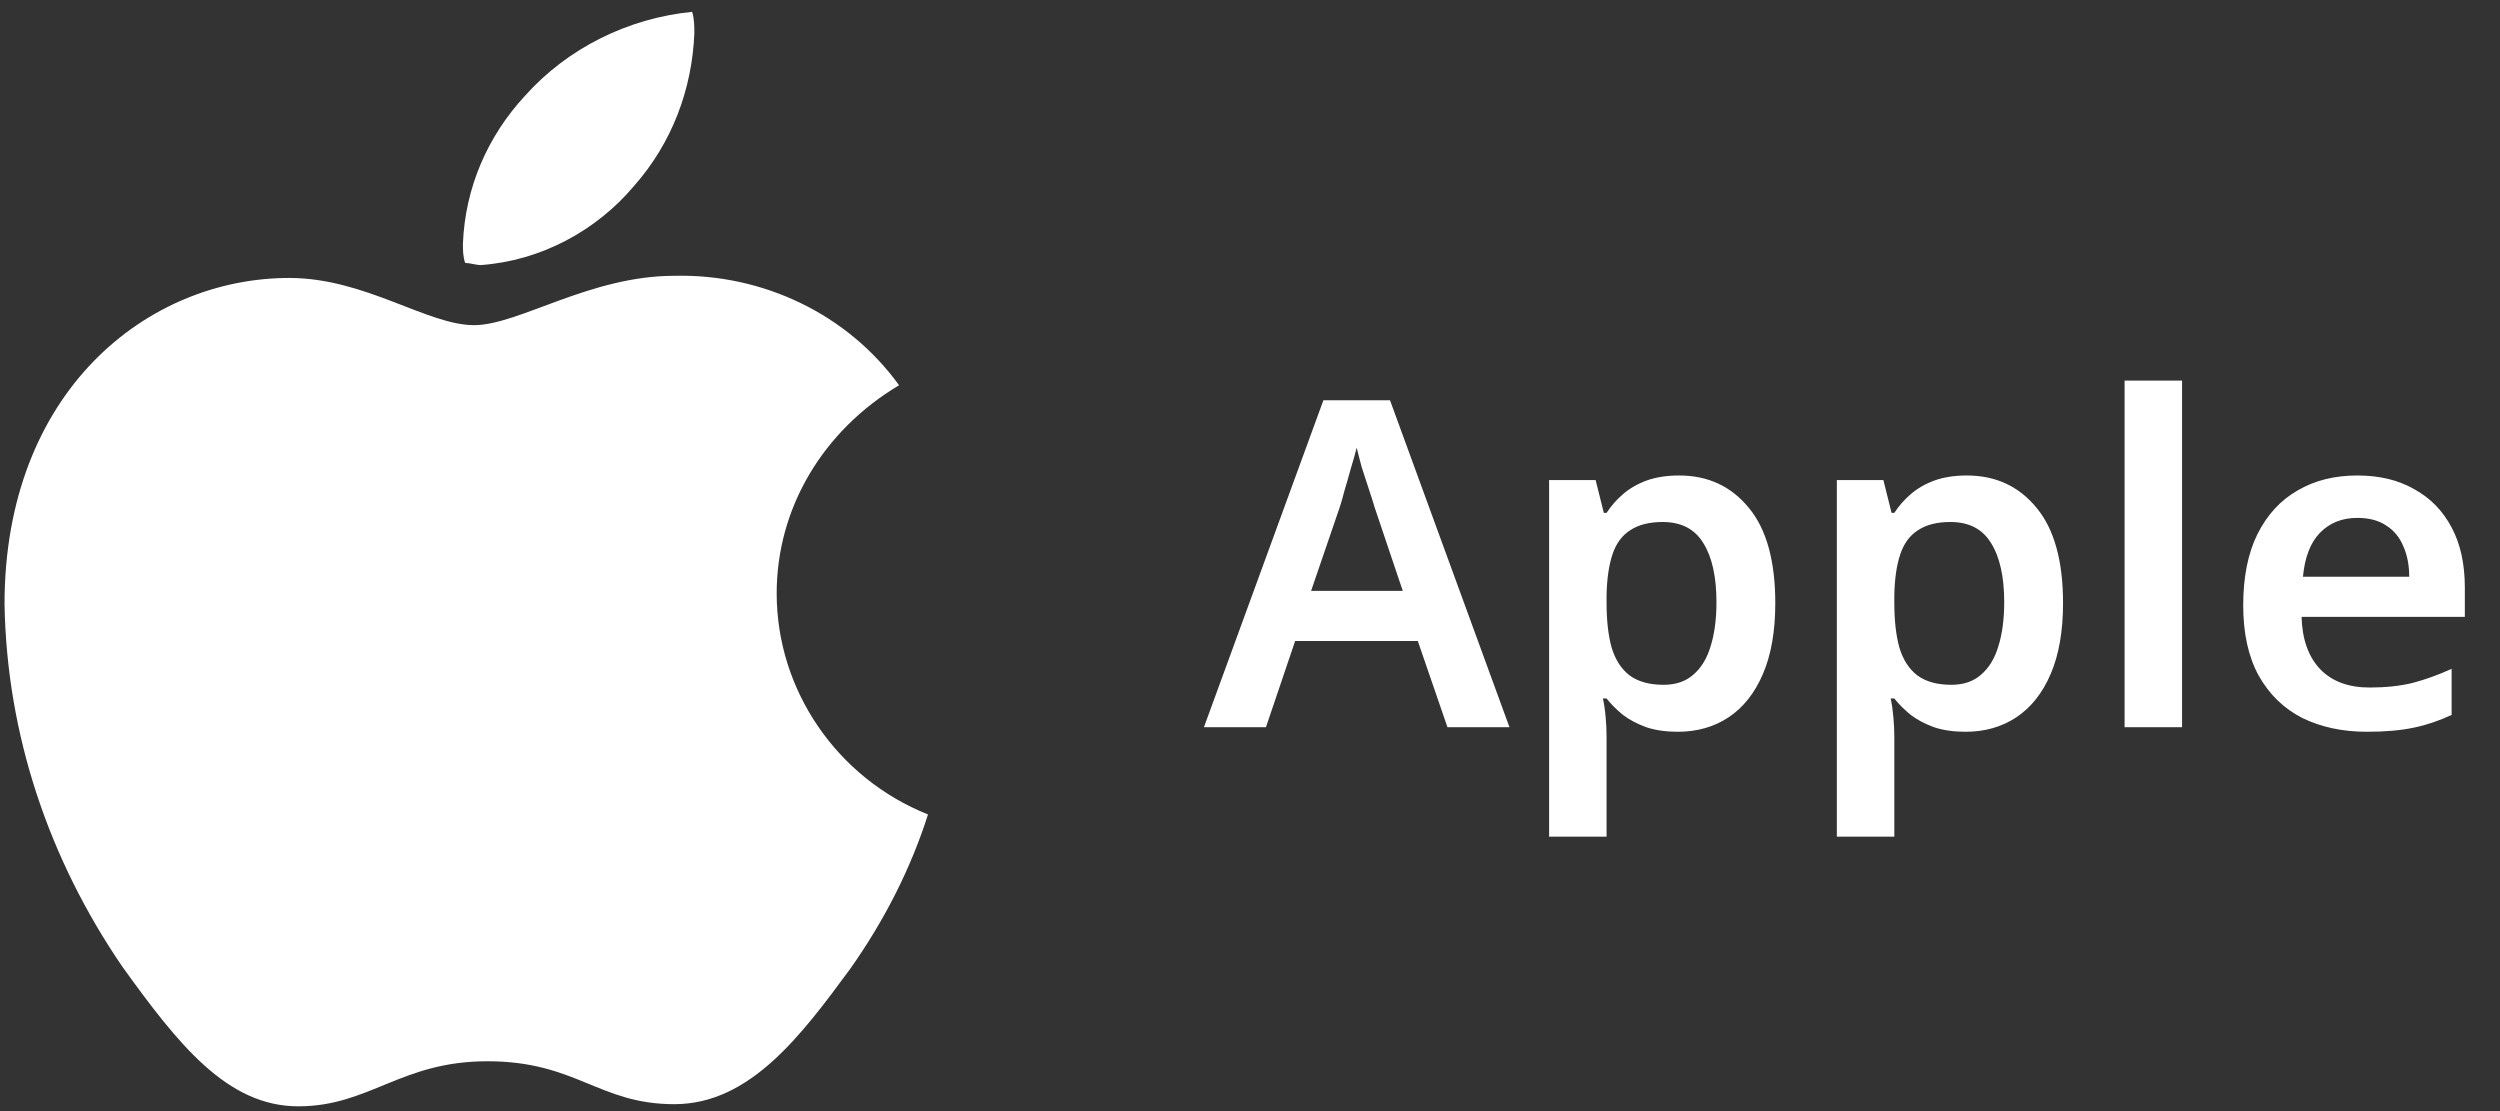 <svg width="171" height="76" viewBox="0 0 171 76" fill="none" xmlns="http://www.w3.org/2000/svg">
<rect x="0" y="0" width="171" height="76" fill="#333333" stroke="none"/>
<g clip-path="url(#clip0_370_928)">
<path d="M61.496 26.351C56.321 29.434 53.125 34.718 53.125 40.59C53.125 47.195 57.234 53.214 63.475 55.709C62.257 59.526 60.431 63.049 58.148 66.278C54.799 70.828 51.298 75.526 46.123 75.526C40.948 75.526 39.426 72.59 33.338 72.59C27.402 72.59 25.271 75.672 20.401 75.672C15.53 75.672 12.182 71.416 8.376 66.131C3.354 58.792 0.462 50.278 0.31 41.324C0.31 26.792 10.051 19.012 19.792 19.012C24.967 19.012 29.229 22.241 32.425 22.241C35.469 22.241 40.34 18.865 46.123 18.865C52.212 18.718 57.995 21.507 61.496 26.351ZM43.384 12.7C45.971 9.764 47.341 6.094 47.493 2.278C47.493 1.838 47.493 1.25 47.341 0.81C42.927 1.25 38.818 3.305 35.926 6.535C33.338 9.324 31.816 12.847 31.664 16.663C31.664 17.104 31.664 17.544 31.816 17.984C32.12 17.984 32.577 18.131 32.882 18.131C36.991 17.838 40.796 15.783 43.384 12.7Z" fill="white"/>
</g>
<path d="M99.006 49.741L96.978 43.846H88.587L86.591 49.741H82.349L90.521 27.376H95.076L103.248 49.741H99.006ZM94.015 34.675C93.932 34.384 93.807 33.989 93.641 33.49C93.474 32.991 93.308 32.481 93.142 31.961C92.996 31.421 92.882 30.974 92.798 30.62C92.695 31.036 92.559 31.514 92.393 32.055C92.247 32.596 92.102 33.105 91.956 33.583C91.832 34.062 91.728 34.426 91.644 34.675L89.679 40.415H95.949L94.015 34.675ZM114.848 32.523C116.824 32.523 118.415 33.261 119.621 34.737C120.827 36.193 121.43 38.366 121.43 41.257C121.43 43.17 121.149 44.782 120.588 46.092C120.026 47.402 119.247 48.389 118.248 49.055C117.25 49.72 116.086 50.053 114.755 50.053C113.944 50.053 113.226 49.949 112.603 49.741C111.979 49.513 111.448 49.232 111.012 48.899C110.575 48.545 110.201 48.171 109.889 47.776H109.639C109.722 48.15 109.785 48.577 109.826 49.055C109.868 49.513 109.889 49.949 109.889 50.365V57.227H105.959V32.835H109.14L109.702 35.081H109.889C110.201 34.602 110.575 34.176 111.012 33.802C111.469 33.407 112.01 33.095 112.634 32.866C113.278 32.637 114.017 32.523 114.848 32.523ZM113.726 35.705C112.811 35.705 112.072 35.892 111.511 36.266C110.949 36.62 110.544 37.171 110.294 37.919C110.045 38.668 109.91 39.604 109.889 40.727V41.226C109.889 42.432 110.003 43.451 110.232 44.282C110.482 45.114 110.887 45.749 111.448 46.185C112.031 46.622 112.811 46.84 113.788 46.84C114.62 46.84 115.296 46.611 115.815 46.154C116.356 45.697 116.751 45.052 117.001 44.22C117.271 43.367 117.406 42.359 117.406 41.194C117.406 39.448 117.105 38.096 116.502 37.139C115.919 36.183 114.994 35.705 113.726 35.705ZM134.53 32.523C136.506 32.523 138.097 33.261 139.303 34.737C140.509 36.193 141.112 38.366 141.112 41.257C141.112 43.17 140.831 44.782 140.27 46.092C139.708 47.402 138.928 48.389 137.93 49.055C136.932 49.72 135.768 50.053 134.437 50.053C133.626 50.053 132.908 49.949 132.284 49.741C131.661 49.513 131.13 49.232 130.694 48.899C130.257 48.545 129.883 48.171 129.571 47.776H129.321C129.404 48.15 129.467 48.577 129.508 49.055C129.55 49.513 129.571 49.949 129.571 50.365V57.227H125.64V32.835H128.822L129.384 35.081H129.571C129.883 34.602 130.257 34.176 130.694 33.802C131.151 33.407 131.692 33.095 132.316 32.866C132.96 32.637 133.699 32.523 134.53 32.523ZM133.407 35.705C132.492 35.705 131.754 35.892 131.193 36.266C130.631 36.62 130.226 37.171 129.976 37.919C129.727 38.668 129.591 39.604 129.571 40.727V41.226C129.571 42.432 129.685 43.451 129.914 44.282C130.163 45.114 130.569 45.749 131.13 46.185C131.713 46.622 132.492 46.84 133.47 46.84C134.302 46.84 134.977 46.611 135.497 46.154C136.038 45.697 136.433 45.052 136.683 44.22C136.953 43.367 137.088 42.359 137.088 41.194C137.088 39.448 136.787 38.096 136.184 37.139C135.601 36.183 134.676 35.705 133.407 35.705ZM149.253 49.741H145.322V26.035H149.253V49.741ZM161.234 32.523C162.752 32.523 164.052 32.835 165.133 33.459C166.235 34.062 167.088 34.935 167.691 36.079C168.294 37.202 168.595 38.574 168.595 40.196V42.193H157.428C157.47 43.731 157.896 44.927 158.707 45.78C159.518 46.611 160.641 47.027 162.076 47.027C163.178 47.027 164.156 46.923 165.008 46.715C165.882 46.487 166.776 46.164 167.691 45.749V48.899C166.859 49.294 165.996 49.585 165.102 49.772C164.208 49.96 163.137 50.053 161.889 50.053C160.246 50.053 158.78 49.741 157.491 49.117C156.222 48.473 155.224 47.506 154.496 46.216C153.789 44.927 153.436 43.326 153.436 41.413C153.436 39.479 153.758 37.857 154.403 36.547C155.068 35.216 155.983 34.218 157.148 33.552C158.312 32.866 159.674 32.523 161.234 32.523ZM161.234 35.424C160.194 35.424 159.342 35.767 158.676 36.453C158.031 37.119 157.647 38.117 157.522 39.448H164.79C164.79 38.657 164.655 37.961 164.384 37.358C164.135 36.755 163.75 36.287 163.23 35.954C162.71 35.6 162.045 35.424 161.234 35.424Z" fill="white"/>
<defs>
<clipPath id="clip0_370_928">
<rect width="63.165" height="74.862" fill="white" transform="translate(0.31 0.81)"/>
</clipPath>
</defs>
</svg>
